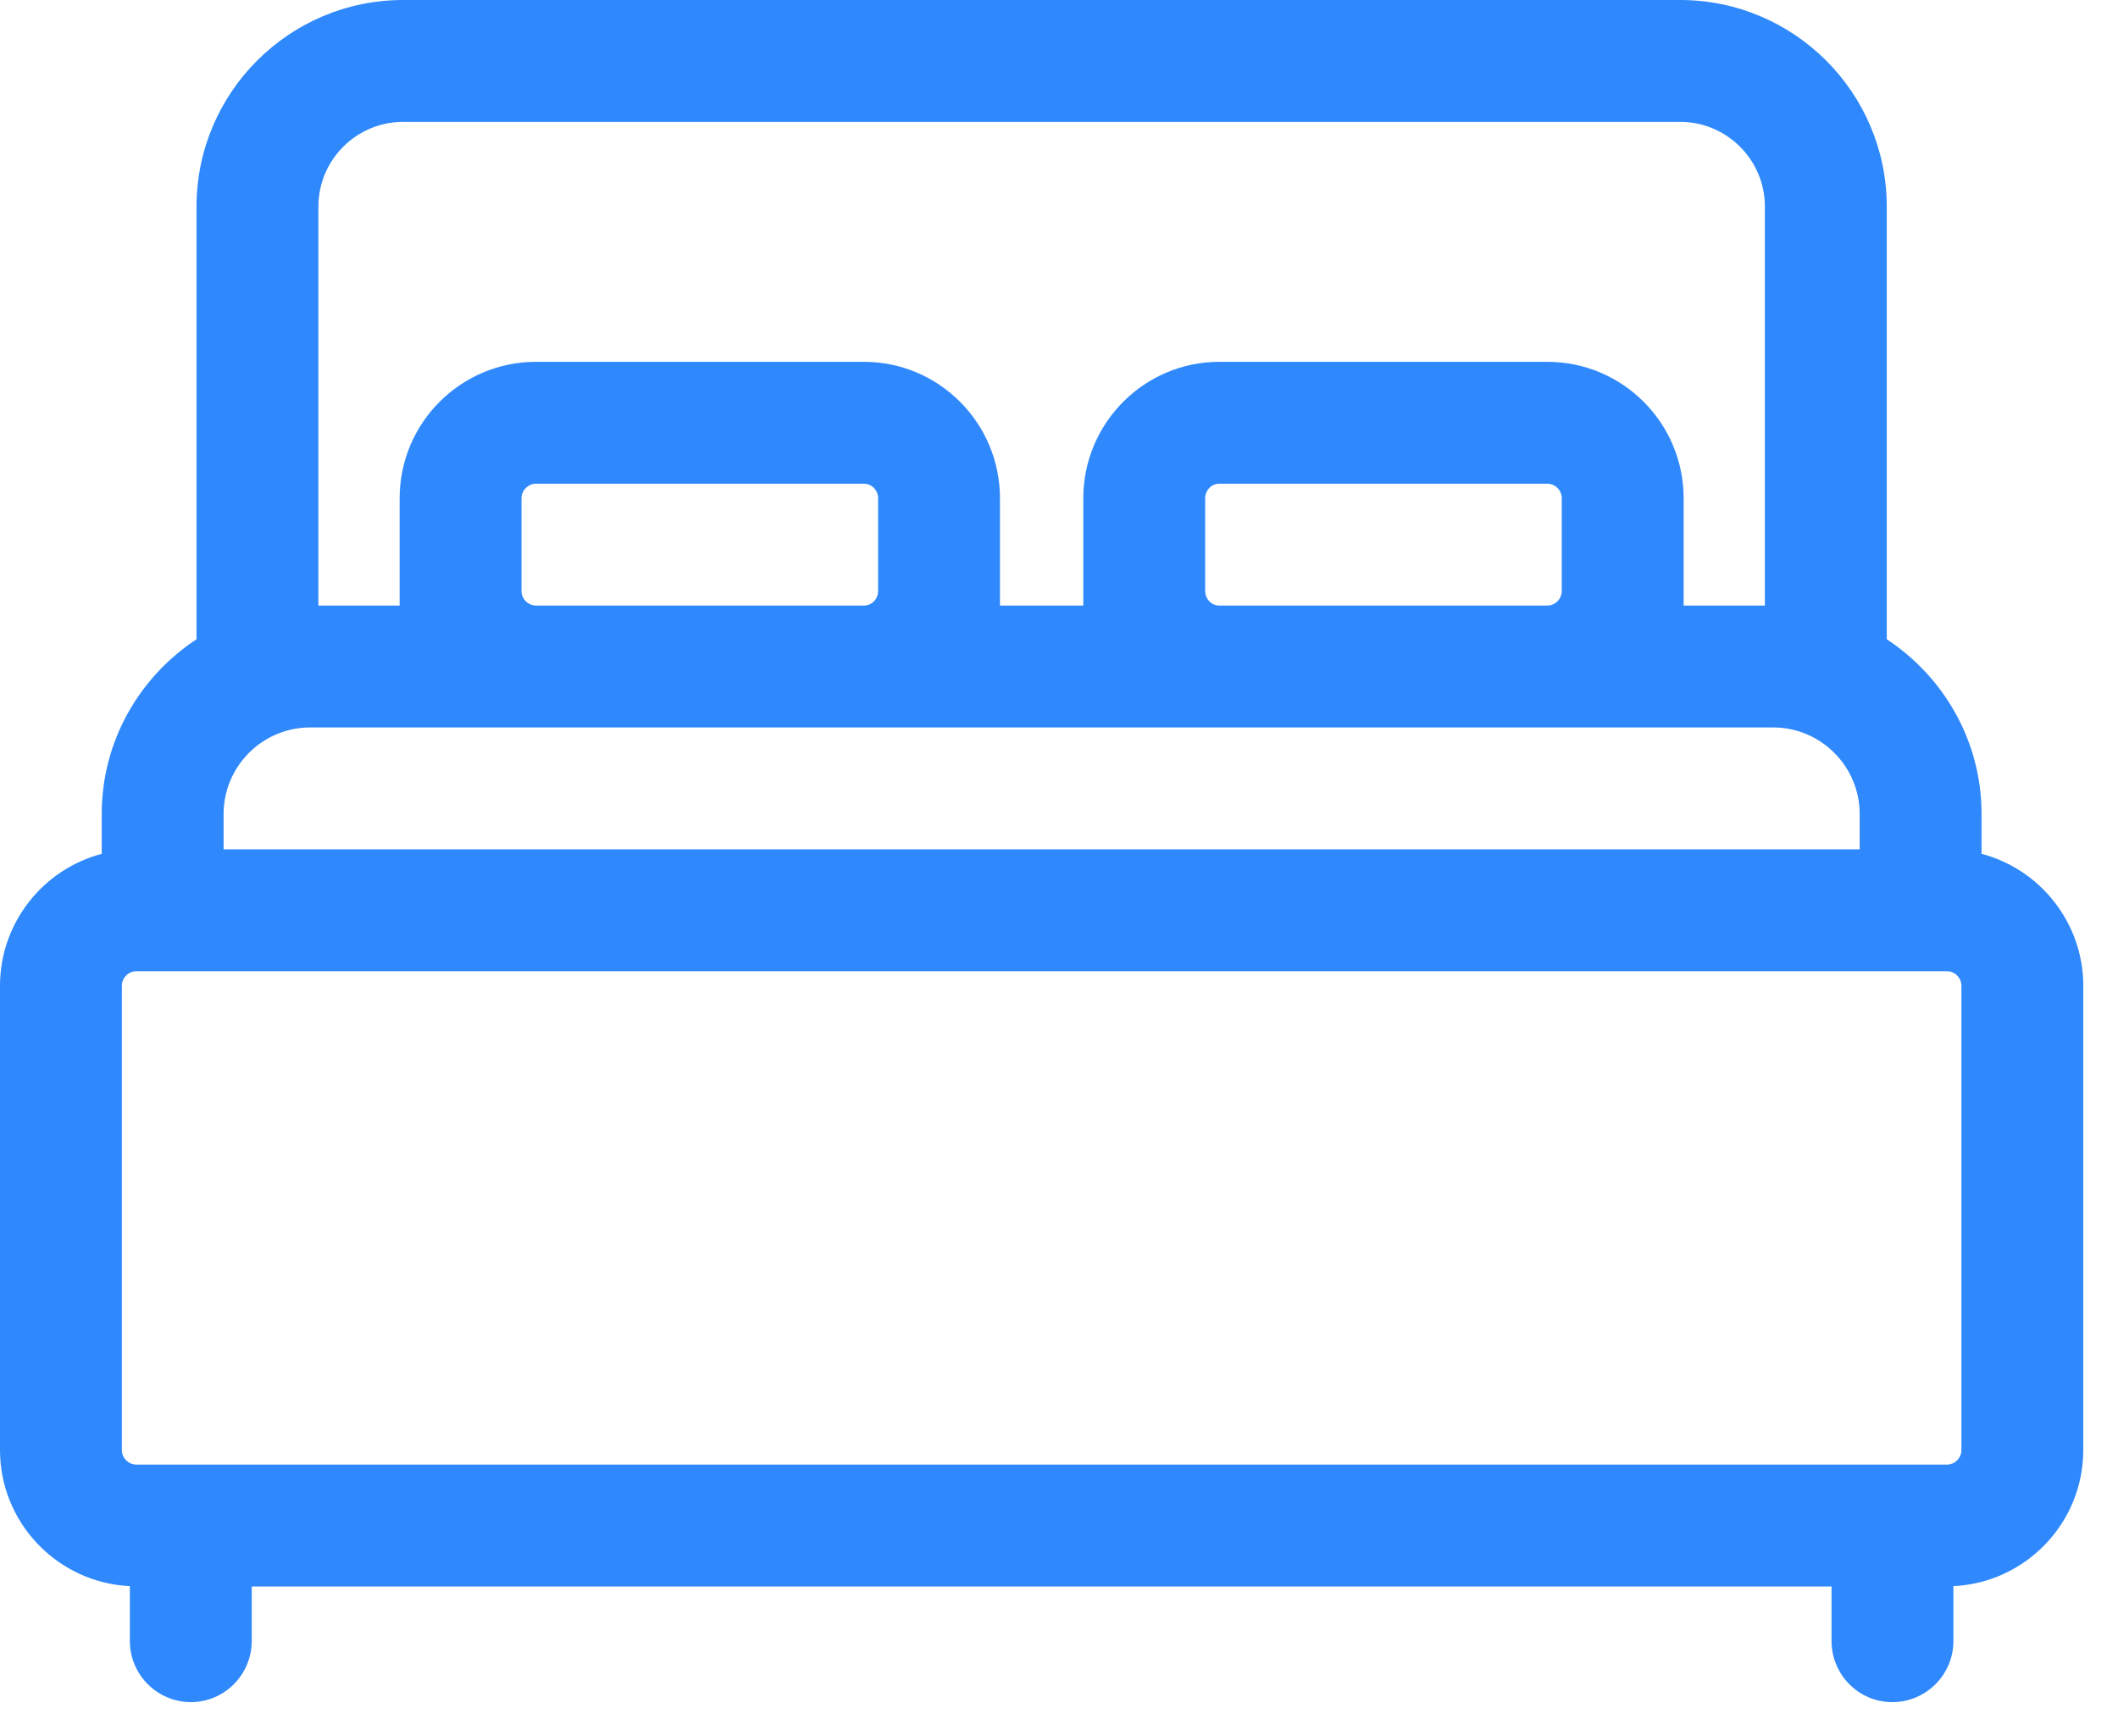 <svg xmlns="http://www.w3.org/2000/svg" viewBox="0 0 61 50" width="61" height="50">
	<style>
		tspan { white-space:pre }
		.shp0 { fill: #2f89fc } 
	</style>
	<path id="XMLID_874_" fill-rule="evenodd" class="shp0" d="M60 28.39L60 41.76C60 43.86 58.34 45.58 56.26 45.68L56.26 47.26C56.26 48.23 55.47 49.02 54.5 49.02C53.53 49.02 52.75 48.23 52.75 47.26L52.75 45.69L7.25 45.69L7.25 47.26C7.25 48.23 6.46 49.02 5.5 49.02C4.53 49.02 3.74 48.23 3.74 47.26L3.74 45.68C1.66 45.58 0 43.86 0 41.76L0 28.39C0 26.57 1.25 25.03 2.93 24.59L2.93 23.44C2.93 21.34 4.02 19.49 5.66 18.41L5.66 5.95C5.66 2.67 8.33 0 11.61 0L48.39 0C51.67 0 54.34 2.67 54.34 5.95L54.34 18.41C55.98 19.49 57.07 21.34 57.07 23.44L57.07 24.59C58.75 25.03 60 26.57 60 28.39ZM9.17 17.44L11.51 17.44L11.51 14.35C11.51 12.18 13.27 10.42 15.44 10.42L24.88 10.42C27.04 10.42 28.8 12.18 28.8 14.35L28.8 17.44L31.2 17.44L31.2 14.35C31.2 12.18 32.96 10.42 35.12 10.42L44.56 10.42C46.73 10.42 48.49 12.18 48.49 14.35L48.49 17.44L50.83 17.44L50.83 5.95C50.83 4.6 49.73 3.51 48.39 3.51L11.61 3.51C10.27 3.51 9.17 4.6 9.17 5.95L9.17 17.44ZM44.98 14.35C44.98 14.12 44.79 13.93 44.56 13.93L35.12 13.93C34.89 13.93 34.71 14.12 34.71 14.35L34.71 17.02C34.71 17.25 34.89 17.44 35.12 17.44L44.56 17.44C44.79 17.44 44.98 17.25 44.98 17.02L44.98 14.35ZM24.88 13.93L15.44 13.93C15.21 13.93 15.02 14.12 15.02 14.35L15.02 17.02C15.02 17.25 15.21 17.44 15.44 17.44L24.88 17.44C25.11 17.44 25.29 17.25 25.29 17.02L25.29 14.35C25.29 14.12 25.11 13.93 24.88 13.93ZM6.44 24.46L53.56 24.46L53.56 23.44C53.56 22.07 52.44 20.95 51.07 20.95L8.93 20.95C7.56 20.95 6.44 22.07 6.44 23.44L6.44 24.46ZM56.49 41.76L56.49 28.39C56.49 28.16 56.3 27.97 56.07 27.97L3.93 27.97C3.7 27.97 3.51 28.16 3.51 28.39L3.51 41.76C3.51 41.99 3.7 42.18 3.93 42.18L56.07 42.18C56.3 42.18 56.49 41.99 56.49 41.76L56.49 41.76Z" />
</svg>